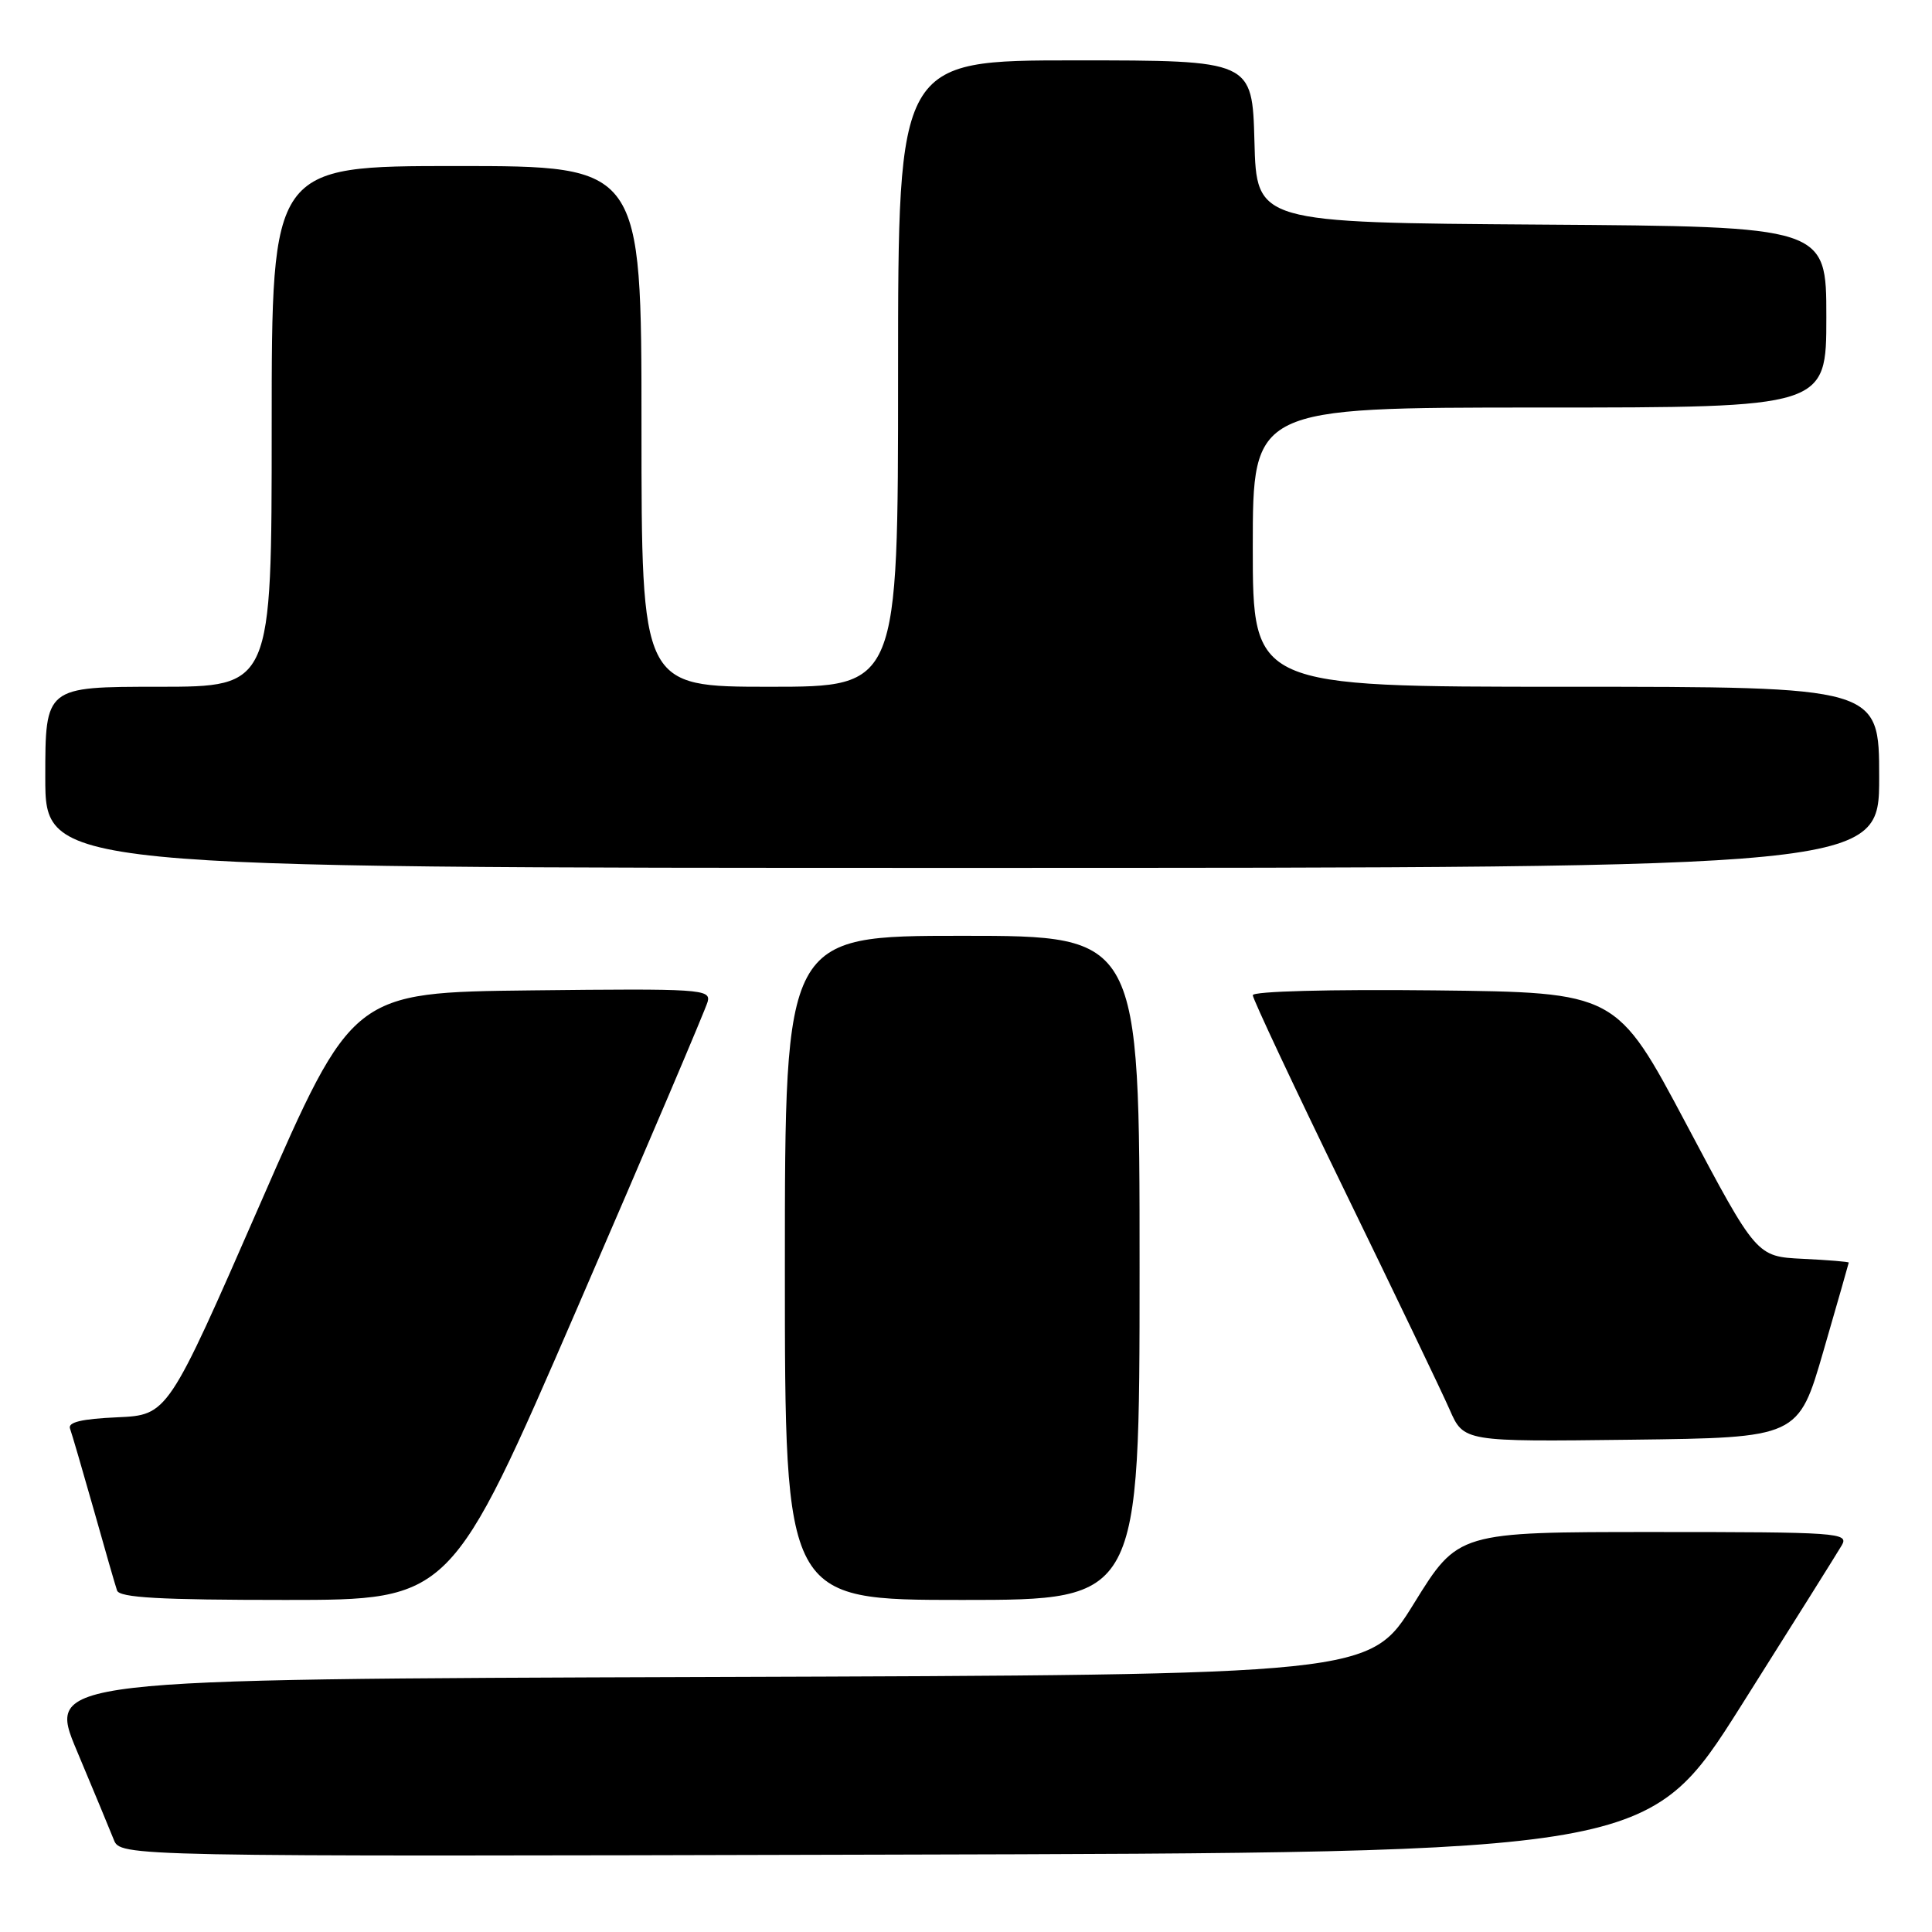 <?xml version="1.0" encoding="UTF-8" standalone="no"?>
<!DOCTYPE svg PUBLIC "-//W3C//DTD SVG 1.1//EN" "http://www.w3.org/Graphics/SVG/1.1/DTD/svg11.dtd" >
<svg xmlns="http://www.w3.org/2000/svg" xmlns:xlink="http://www.w3.org/1999/xlink" version="1.1" viewBox="0 0 256 256">
 <g >
 <path fill="currentColor"
d=" M 230.72 226.00 C 237.49 215.28 243.49 205.71 244.05 204.75 C 245.01 203.10 243.56 203.00 219.14 203.00 C 193.21 203.00 193.21 203.00 187.36 212.46 C 181.50 221.93 181.50 221.93 93.85 222.21 C 6.20 222.50 6.20 222.50 10.19 232.00 C 12.38 237.22 14.58 242.51 15.07 243.75 C 15.95 246.01 15.95 246.01 117.18 245.75 C 218.40 245.50 218.40 245.50 230.72 226.00 Z  M 76.52 173.25 C 85.75 151.94 93.51 133.70 93.77 132.73 C 94.21 131.07 92.79 130.98 70.48 131.23 C 46.71 131.50 46.71 131.50 34.48 159.50 C 22.24 187.50 22.24 187.50 15.53 187.80 C 10.82 188.01 8.96 188.45 9.28 189.30 C 9.52 189.96 10.93 194.78 12.41 200.00 C 13.88 205.22 15.27 210.06 15.51 210.75 C 15.83 211.70 21.21 212.00 37.84 212.00 C 59.74 212.00 59.74 212.00 76.52 173.25 Z  M 151.00 168.00 C 151.00 124.00 151.00 124.00 127.50 124.00 C 104.00 124.00 104.00 124.00 104.00 168.00 C 104.00 212.00 104.00 212.00 127.50 212.00 C 151.00 212.00 151.00 212.00 151.00 168.00 Z  M 241.62 179.00 C 243.45 172.68 244.96 167.41 244.97 167.30 C 244.99 167.19 242.24 166.96 238.88 166.80 C 232.75 166.50 232.75 166.50 223.47 149.00 C 214.18 131.50 214.18 131.50 190.09 131.23 C 176.23 131.08 166.00 131.35 166.00 131.87 C 166.00 132.36 171.45 143.96 178.10 157.63 C 184.76 171.31 191.05 184.42 192.08 186.77 C 193.95 191.04 193.95 191.04 216.12 190.77 C 238.29 190.50 238.29 190.50 241.62 179.00 Z  M 249.00 103.00 C 249.00 91.00 249.00 91.00 207.50 91.00 C 166.00 91.00 166.00 91.00 166.00 72.50 C 166.00 54.00 166.00 54.00 204.00 54.00 C 242.00 54.00 242.00 54.00 242.00 42.01 C 242.00 30.02 242.00 30.02 204.25 29.76 C 166.50 29.50 166.50 29.50 166.22 18.75 C 165.93 8.00 165.93 8.00 142.47 8.00 C 119.00 8.00 119.00 8.00 119.00 49.50 C 119.00 91.00 119.00 91.00 102.00 91.00 C 85.00 91.00 85.00 91.00 85.00 56.50 C 85.00 22.00 85.00 22.00 60.50 22.00 C 36.00 22.00 36.00 22.00 36.00 56.50 C 36.00 91.00 36.00 91.00 21.00 91.00 C 6.00 91.00 6.00 91.00 6.00 103.00 C 6.00 115.00 6.00 115.00 127.50 115.00 C 249.00 115.00 249.00 115.00 249.00 103.00 Z "/>
</g>
</svg>